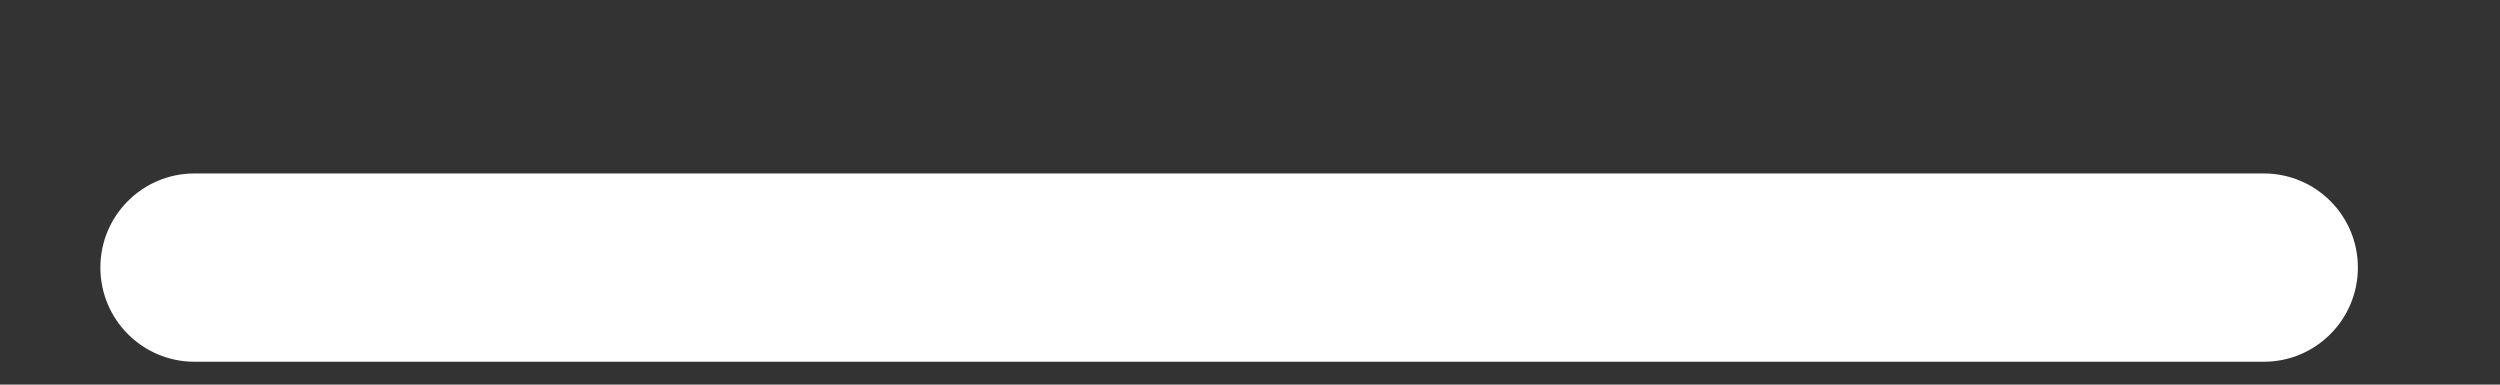 <svg width="13" height="2" viewBox="0 0 13 2" fill="none" xmlns="http://www.w3.org/2000/svg">
<rect x="0" y="0" width="13" height="2" fill="#333333" stroke="none"/>
<path d="M11.772 0.902H1.011C0.741 0.902 0.522 1.121 0.522 1.391C0.522 1.662 0.741 1.881 1.011 1.881H11.772C12.042 1.881 12.261 1.662 12.261 1.391C12.261 1.121 12.042 0.902 11.772 0.902Z" fill="white"/>
</svg>
